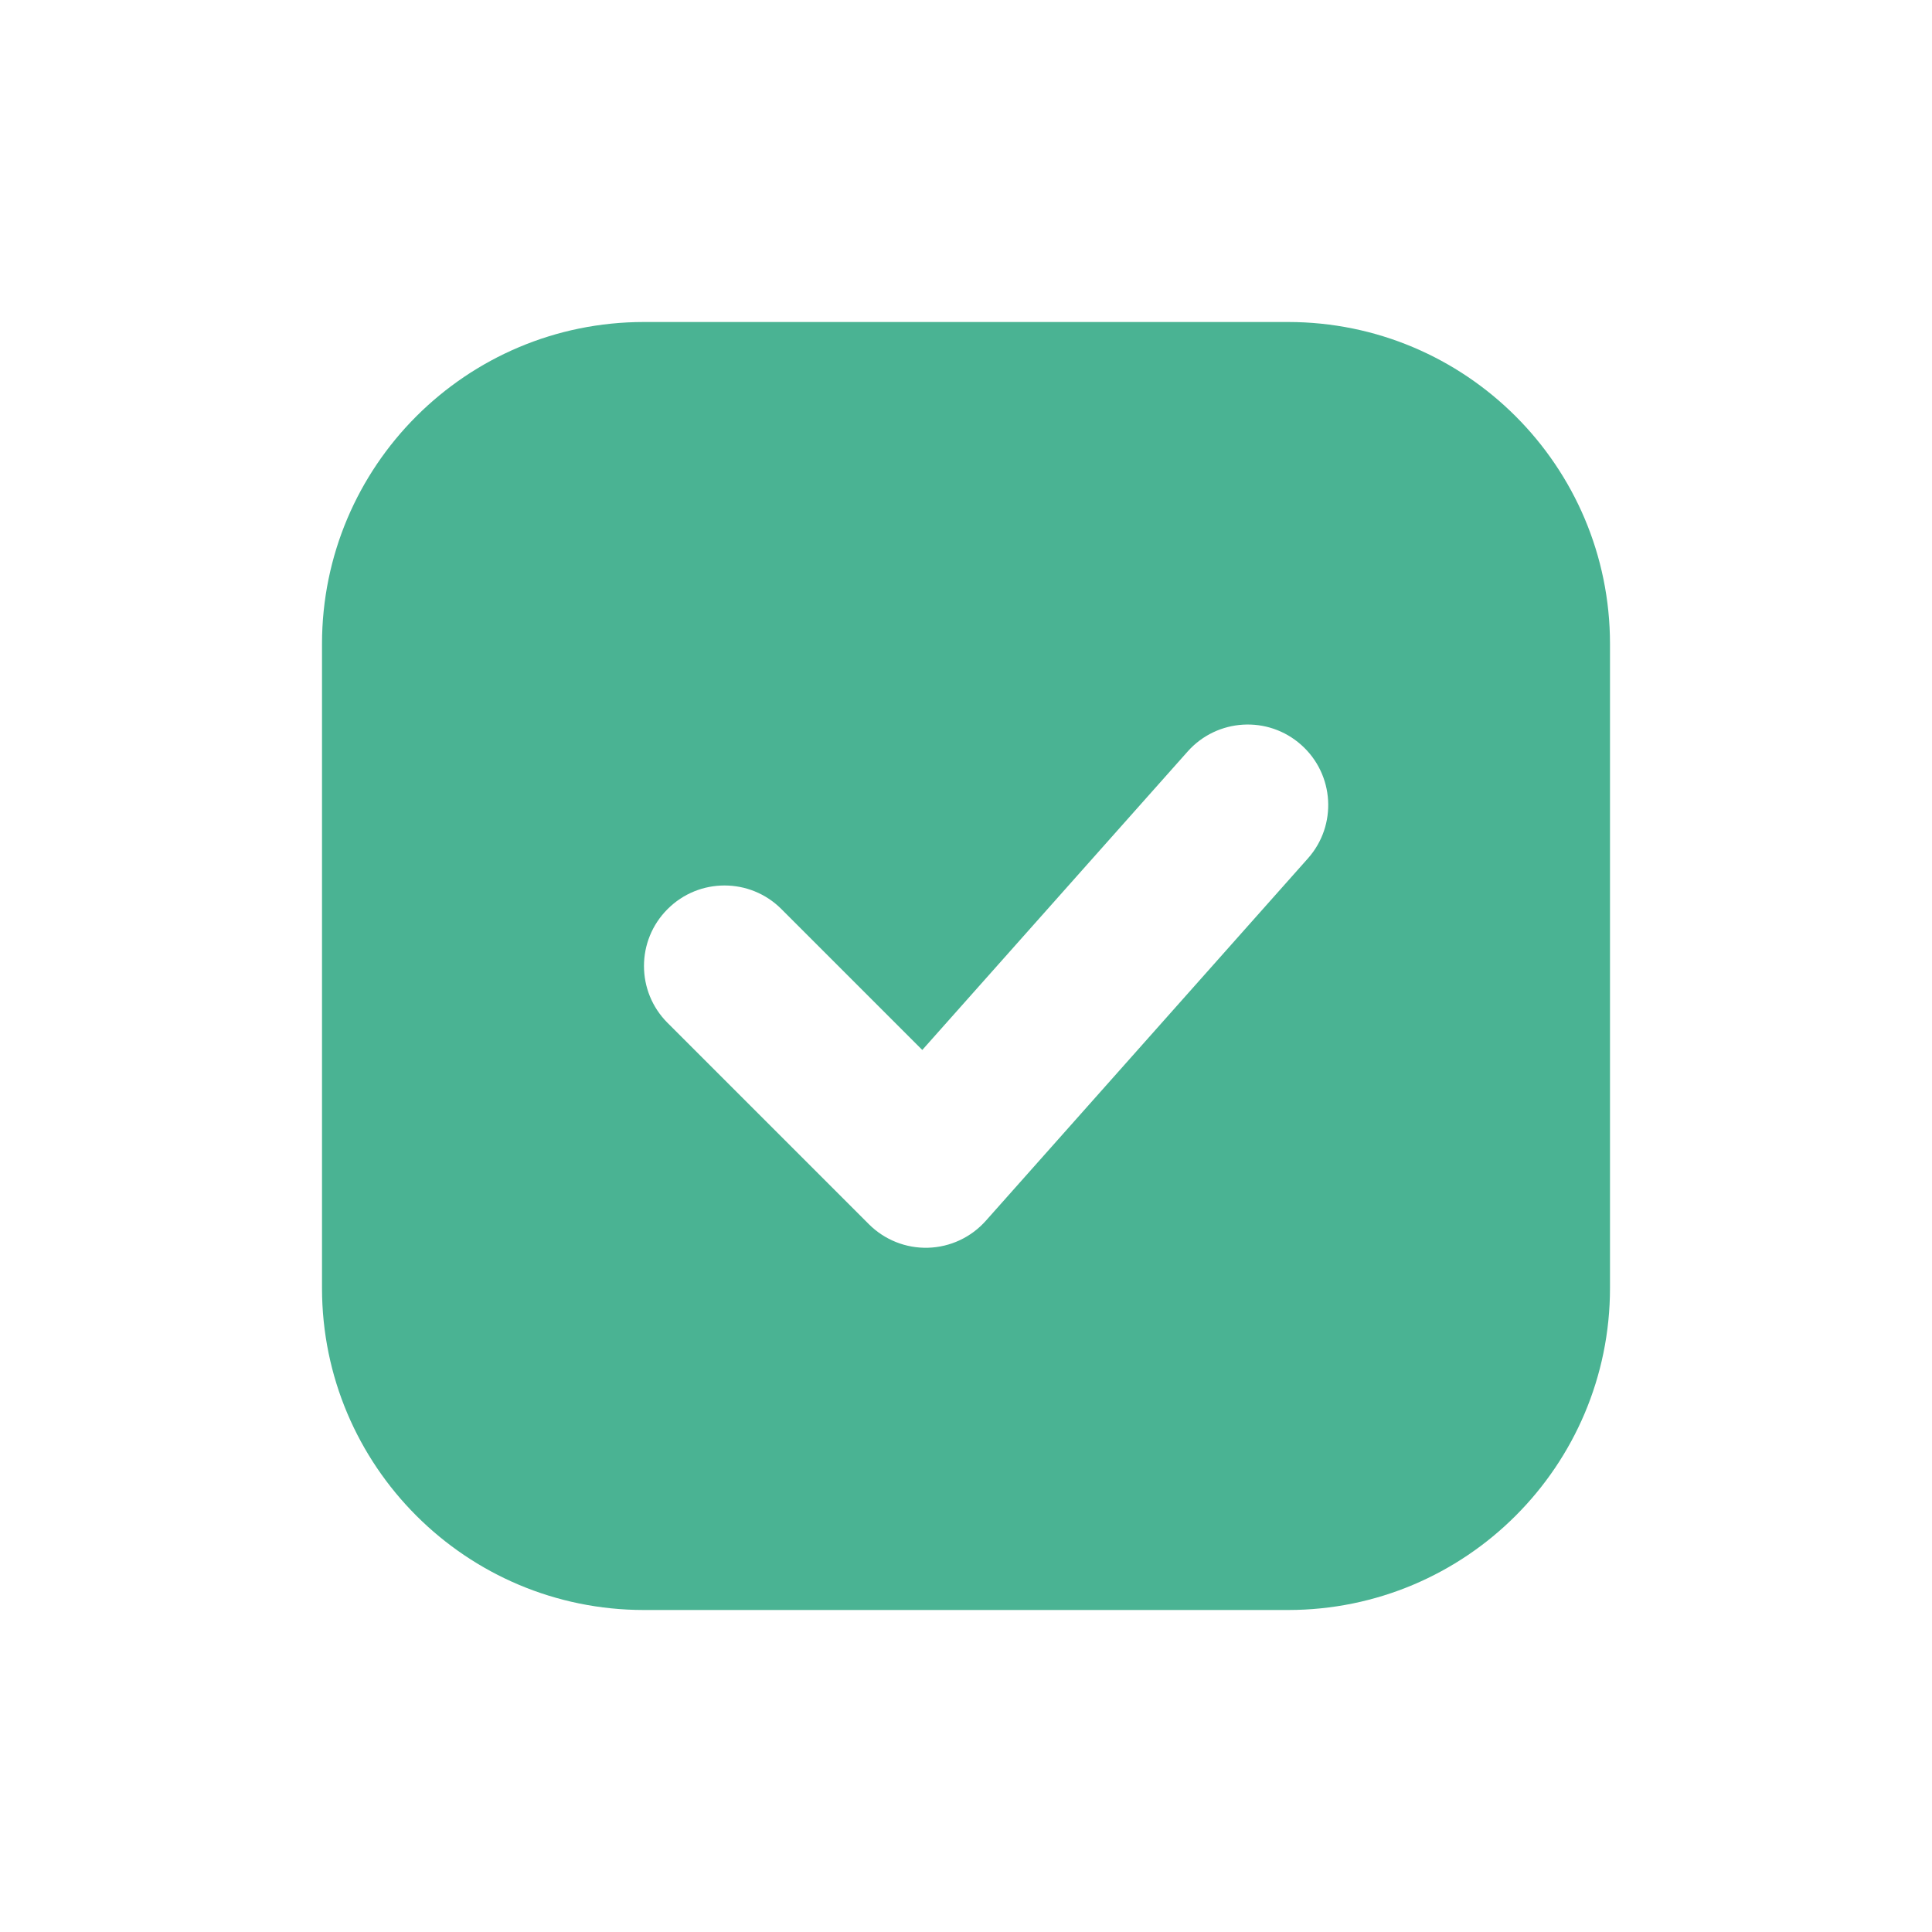 <svg width="24" height="24" viewBox="0 0 24 24" fill="none" xmlns="http://www.w3.org/2000/svg">
<path fill-rule="evenodd" clip-rule="evenodd" d="M8 4C5.791 4 4 5.791 4 8V16C4 18.209 5.791 20 8 20H16C18.209 20 20 18.209 20 16V8C20 5.791 18.209 4 16 4H8ZM16.247 10.664C16.614 10.252 16.577 9.62 16.164 9.253C15.752 8.886 15.12 8.923 14.753 9.336L11.457 13.043L9.707 11.293C9.317 10.902 8.683 10.902 8.293 11.293C7.902 11.683 7.902 12.317 8.293 12.707L10.793 15.207C10.988 15.402 11.254 15.508 11.529 15.5C11.805 15.492 12.064 15.37 12.247 15.164L16.247 10.664Z" fill="#4AB393"/>
</svg>
